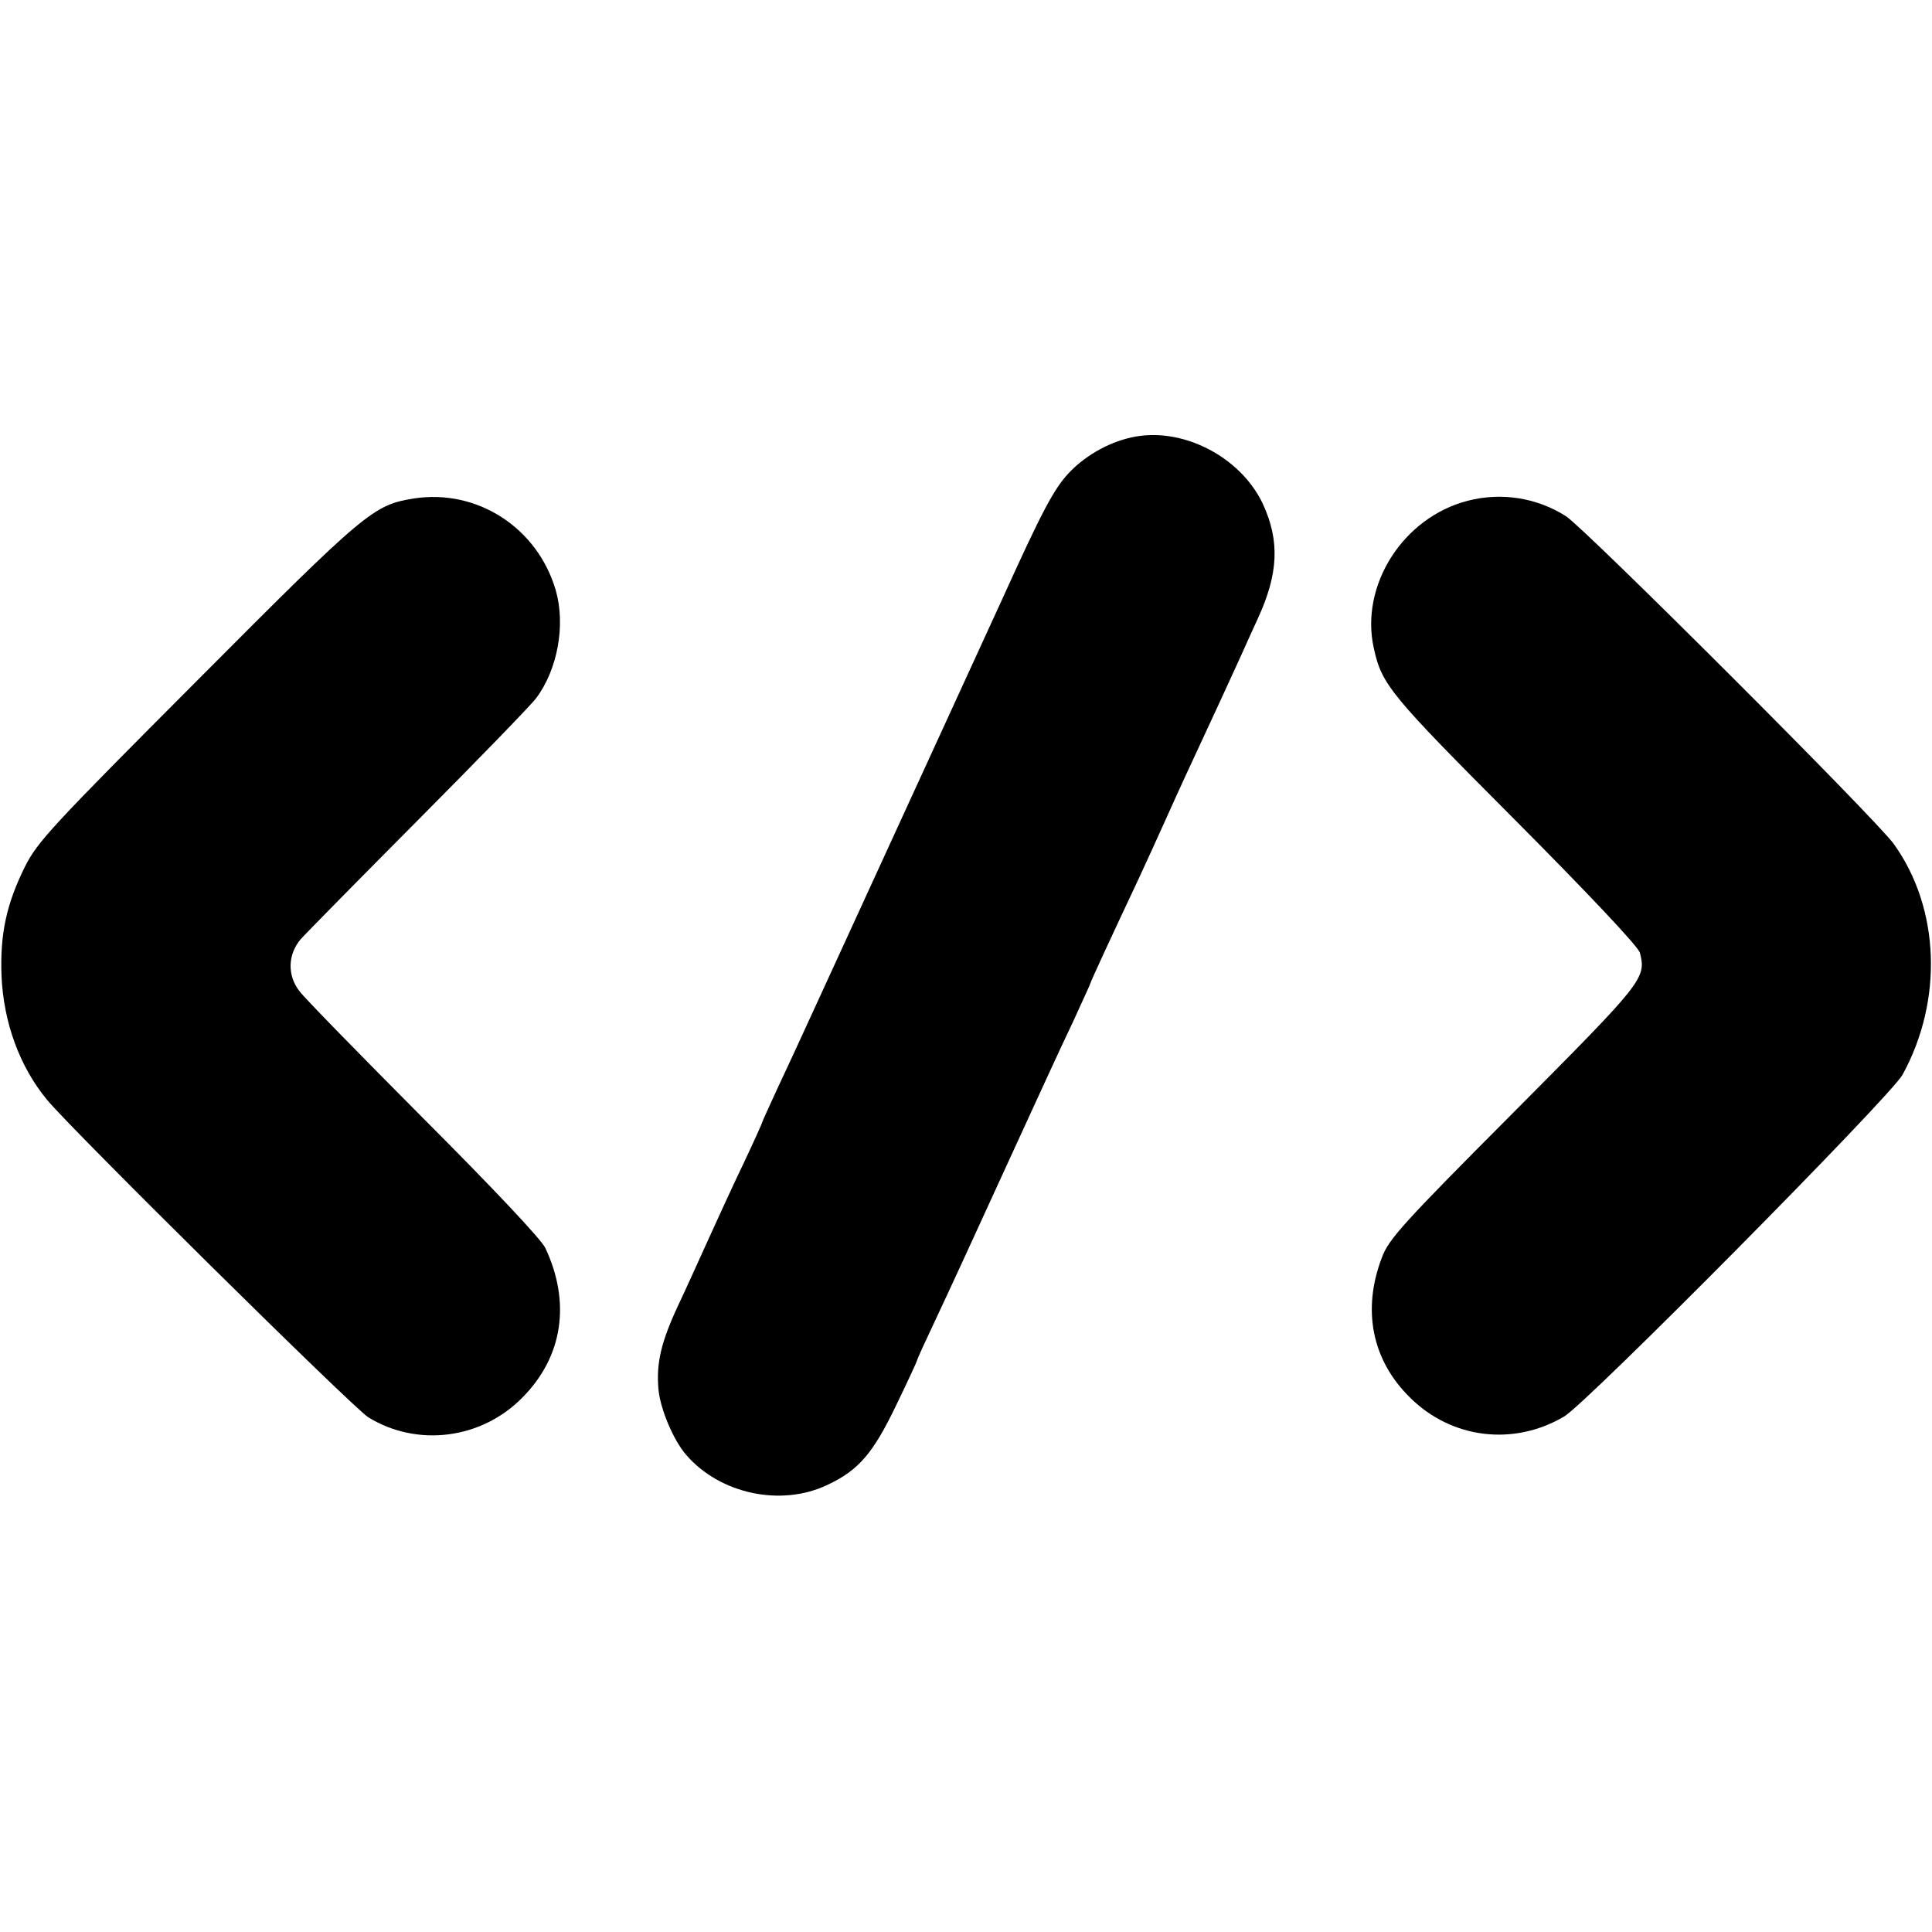 <?xml version="1.0" standalone="no"?>
<!DOCTYPE svg PUBLIC "-//W3C//DTD SVG 20010904//EN"
 "http://www.w3.org/TR/2001/REC-SVG-20010904/DTD/svg10.dtd">
<svg version="1.0" xmlns="http://www.w3.org/2000/svg"
 width="512pt" height="512pt" viewBox="0 0 512 512"
 preserveAspectRatio="xMidYMid meet">
<g transform="translate(0,512) scale(0.1,-0.1)"
fill="#000000" stroke="none">
<path d="M2995 3960 c-61 -14 -122 -50 -163 -94 -40 -43 -71 -102 -177 -336
-24 -52 -59 -129 -78 -170 -19 -41 -96 -210 -172 -375 -215 -468 -299 -653
-344 -748 -22 -48 -41 -89 -41 -91 0 -2 -22 -51 -49 -108 -27 -56 -69 -148
-94 -203 -25 -55 -61 -135 -81 -177 -45 -97 -57 -152 -51 -220 5 -53 40 -135
73 -173 89 -104 252 -139 375 -80 83 39 121 84 182 211 30 62 55 116 55 118 0
3 22 51 49 108 58 124 73 157 211 458 59 129 128 279 154 333 25 55 46 100 46
102 0 3 53 118 127 275 19 41 52 113 73 160 36 80 51 113 145 315 20 44 45 98
55 120 10 22 29 65 43 95 55 119 59 206 14 304 -60 128 -219 208 -352 176z"/>
<path d="M1097 3799 c-107 -17 -127 -33 -573 -481 -387 -388 -425 -429 -458
-495 -49 -99 -66 -178 -62 -288 5 -124 48 -242 121 -330 65 -79 813 -818 851
-841 130 -80 301 -58 409 53 107 108 128 252 60 396 -10 22 -142 162 -324 344
-168 169 -316 320 -328 337 -32 42 -30 96 3 136 15 17 156 160 313 318 157
158 298 303 312 322 57 76 78 194 52 285 -48 166 -208 270 -376 244z"/>
<path d="M3890 3793 c-172 -44 -287 -225 -249 -392 21 -96 44 -123 375 -455
194 -195 326 -335 330 -351 17 -68 10 -76 -335 -423 -295 -296 -331 -336 -349
-385 -53 -139 -26 -272 75 -371 110 -109 274 -129 408 -50 60 35 866 849 897
906 108 197 99 441 -23 611 -45 64 -818 836 -869 869 -77 49 -171 64 -260 41z"/>
</g>
</svg>
